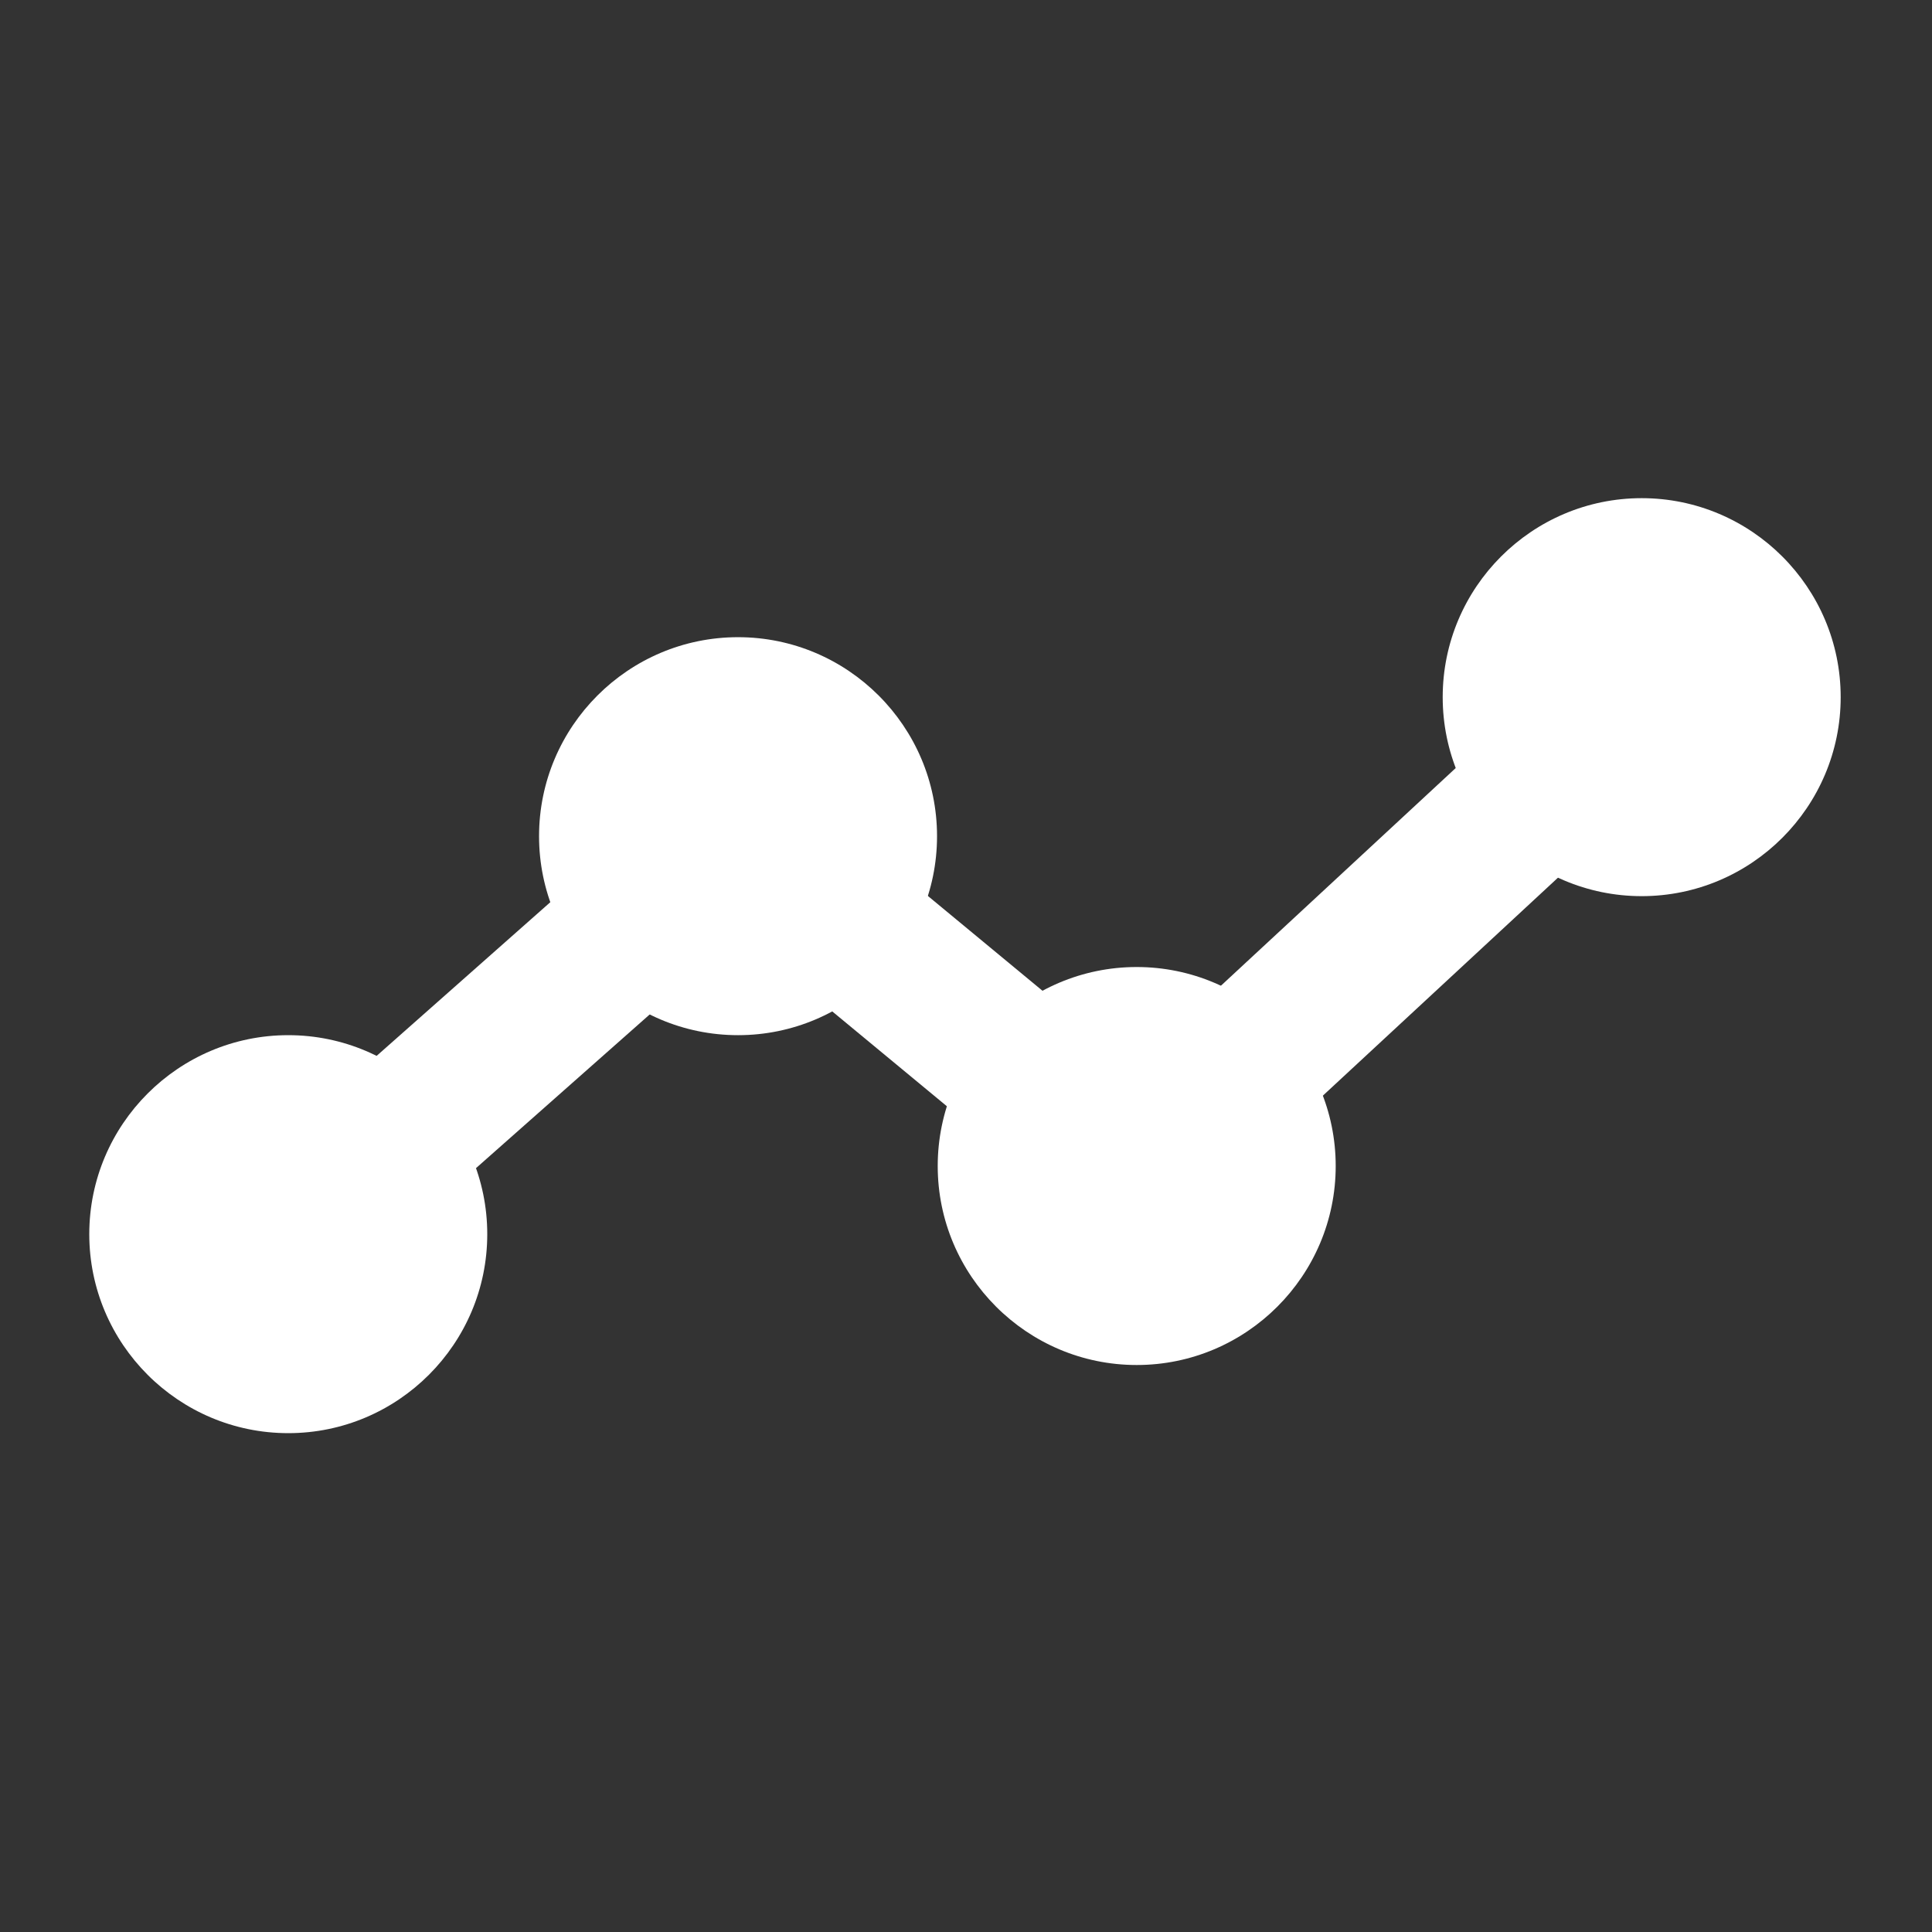 <?xml version="1.0" encoding="UTF-8"?><svg id="Layer_1" xmlns="http://www.w3.org/2000/svg" viewBox="0 0 28.35 28.35"><rect x="0" y="0" width="28.35" height="28.35" fill="#333333" stroke="none"/><defs><style>.cls-1{fill:#fff;}.cls-2{fill:none;stroke:#fff;stroke-miterlimit:10;stroke-width:2.2px;}</style></defs><line class="cls-2" x1="4.23" y1="18.11" x2="10.83" y2="12.27"/><line class="cls-2" x1="16.68" y1="17.11" x2="24.09" y2="10.24"/><line class="cls-2" x1="10.83" y1="12.27" x2="16.68" y2="17.11"/><g><circle class="cls-1" cx="4.23" cy="18.11" r="1.82"/><path class="cls-1" d="M4.23,17.39c.4,0,.72,.32,.72,.72s-.32,.72-.72,.72-.72-.32-.72-.72,.32-.72,.72-.72m0-2.2c-1.61,0-2.92,1.31-2.92,2.92s1.31,2.92,2.92,2.92,2.92-1.31,2.92-2.92-1.31-2.92-2.92-2.92h0Z"/></g><g><path class="cls-1" d="M10.83,14.09c-1,0-1.82-.82-1.82-1.82s.82-1.82,1.82-1.82,1.82,.82,1.82,1.82-.82,1.82-1.82,1.82Z"/><path class="cls-1" d="M10.83,11.55c.4,0,.72,.32,.72,.72s-.32,.72-.72,.72-.72-.32-.72-.72,.32-.72,.72-.72m0-2.2c-1.61,0-2.92,1.31-2.92,2.92s1.31,2.92,2.92,2.92,2.92-1.31,2.92-2.92-1.31-2.92-2.92-2.92h0Z"/></g><g><path class="cls-1" d="M16.68,18.93c-1,0-1.82-.82-1.82-1.82s.82-1.82,1.82-1.82,1.82,.82,1.82,1.82-.82,1.82-1.82,1.82Z"/><path class="cls-1" d="M16.68,16.39c.4,0,.72,.32,.72,.72s-.32,.72-.72,.72-.72-.32-.72-.72,.32-.72,.72-.72m0-2.2c-1.61,0-2.92,1.31-2.92,2.92s1.31,2.92,2.92,2.92,2.92-1.31,2.92-2.92-1.31-2.92-2.92-2.92h0Z"/></g><g><circle class="cls-1" cx="24.09" cy="10.24" r="1.82"/><path class="cls-1" d="M24.09,9.51c.4,0,.72,.32,.72,.72s-.32,.72-.72,.72-.72-.32-.72-.72,.32-.72,.72-.72m0-2.2c-1.61,0-2.92,1.31-2.92,2.92s1.31,2.92,2.92,2.92,2.92-1.31,2.92-2.92-1.31-2.92-2.92-2.92h0Z"/></g></svg>